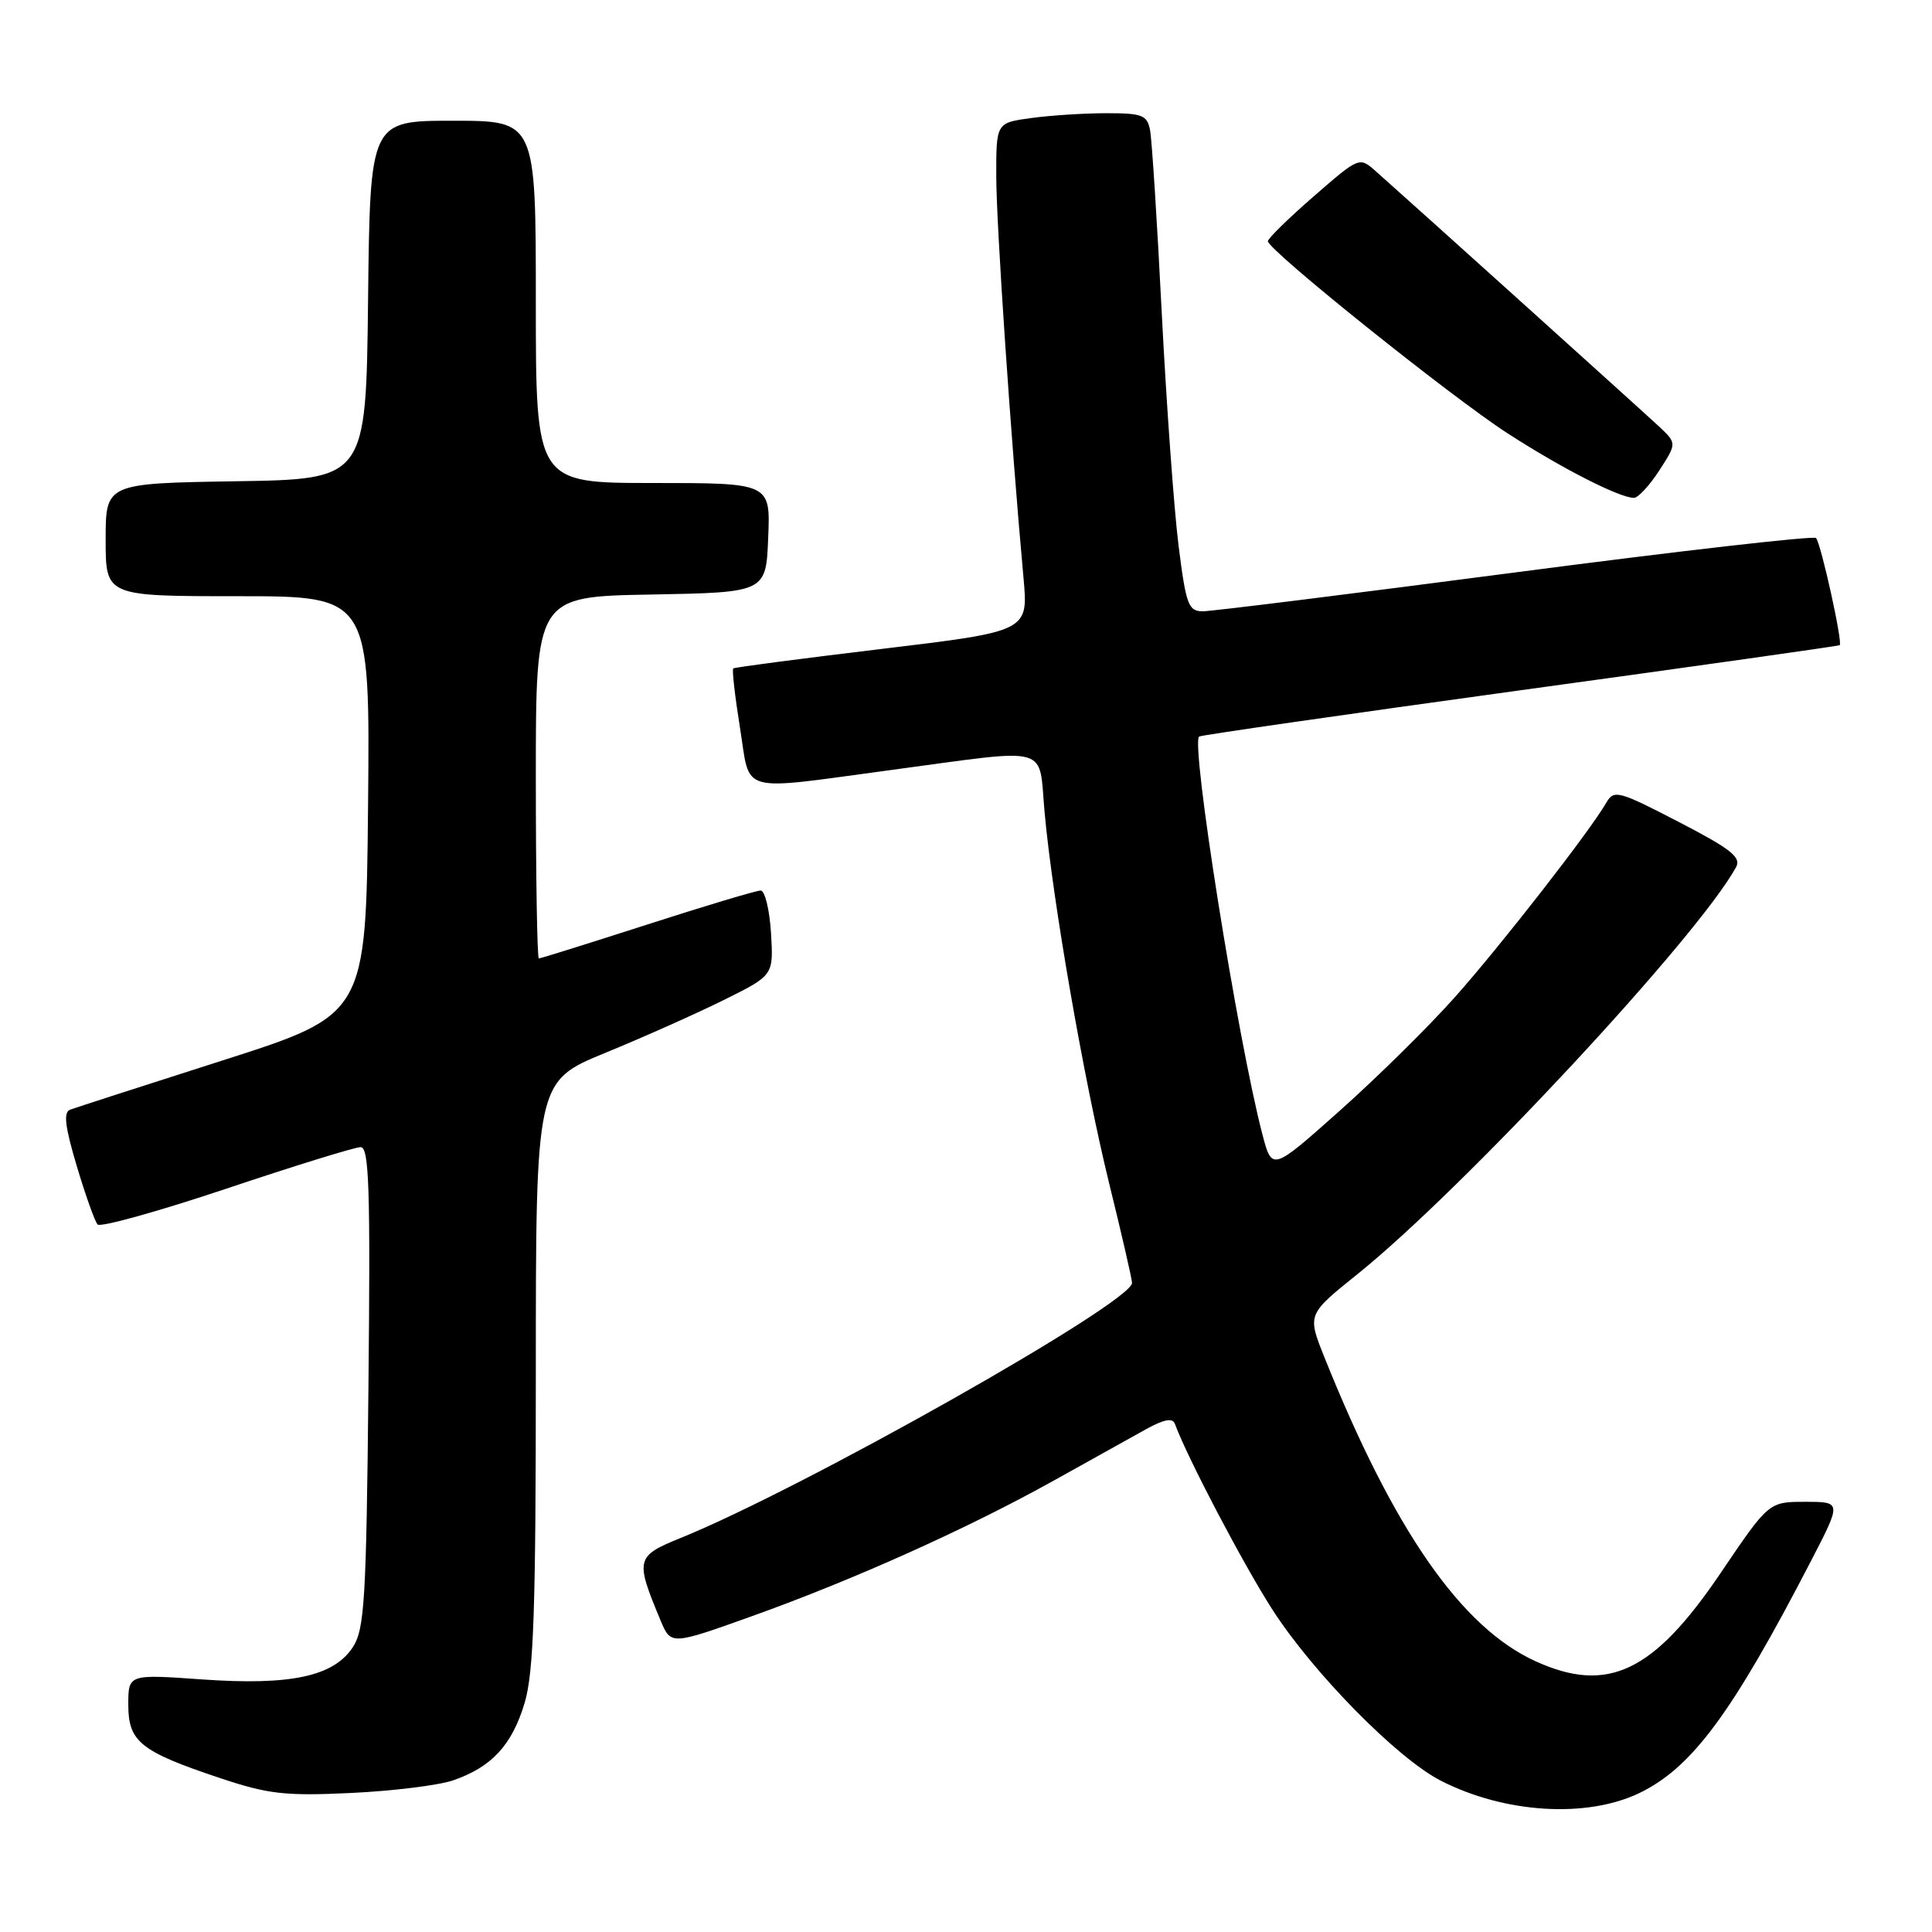 <?xml version="1.0" encoding="UTF-8" standalone="no"?>
<!DOCTYPE svg PUBLIC "-//W3C//DTD SVG 1.1//EN" "http://www.w3.org/Graphics/SVG/1.1/DTD/svg11.dtd" >
<svg xmlns="http://www.w3.org/2000/svg" xmlns:xlink="http://www.w3.org/1999/xlink" version="1.1" viewBox="0 0 256 256">
 <g >
 <path fill="currentColor"
d=" M 217.20 237.60 C 224.19 234.24 229.51 227.05 240.01 206.75 C 244.02 199.00 244.02 199.00 239.20 199.00 C 234.37 199.00 234.37 199.00 227.94 208.51 C 219.08 221.59 213.02 224.46 203.48 220.13 C 193.62 215.65 184.68 202.77 175.49 179.84 C 173.22 174.17 173.22 174.17 179.86 168.84 C 193.87 157.58 224.97 124.15 230.04 114.90 C 230.75 113.59 229.34 112.48 222.42 108.90 C 214.45 104.77 213.85 104.62 212.85 106.35 C 210.69 110.11 198.87 125.29 192.78 132.13 C 189.33 136.01 182.46 142.78 177.52 147.18 C 168.55 155.17 168.55 155.17 167.28 150.33 C 163.99 137.76 157.71 98.27 158.90 97.59 C 159.23 97.40 178.40 94.64 201.50 91.46 C 224.60 88.29 243.62 85.60 243.77 85.49 C 244.20 85.18 241.27 71.94 240.63 71.29 C 240.30 70.97 222.36 73.02 200.77 75.85 C 179.17 78.68 160.55 81.00 159.38 81.00 C 157.47 81.00 157.15 80.15 156.16 72.25 C 155.56 67.44 154.56 53.60 153.94 41.50 C 153.33 29.40 152.63 18.49 152.39 17.25 C 152.01 15.25 151.37 15.00 146.62 15.00 C 143.68 15.00 139.19 15.29 136.64 15.64 C 132.00 16.27 132.00 16.27 132.01 23.39 C 132.02 29.79 133.94 58.17 135.62 76.58 C 136.26 83.65 136.26 83.65 116.88 85.98 C 106.22 87.26 97.35 88.42 97.16 88.57 C 96.98 88.72 97.38 92.25 98.05 96.42 C 99.49 105.34 97.49 104.79 118.36 101.99 C 139.54 99.15 137.60 98.61 138.41 107.59 C 139.47 119.32 143.63 143.20 146.97 156.81 C 148.64 163.58 150.00 169.51 150.00 169.99 C 150.00 172.60 106.45 197.21 90.14 203.81 C 84.25 206.20 84.15 206.63 87.52 214.70 C 88.90 218.00 88.90 218.00 99.70 214.13 C 113.21 209.29 128.30 202.50 139.71 196.14 C 144.54 193.44 150.02 190.40 151.87 189.37 C 154.24 188.06 155.38 187.85 155.68 188.67 C 157.38 193.27 164.80 207.38 168.63 213.33 C 174.07 221.75 185.19 233.04 190.93 235.96 C 199.39 240.28 210.21 240.95 217.20 237.60 Z  M 60.00 235.92 C 65.14 234.16 67.85 231.24 69.52 225.63 C 70.72 221.59 71.00 213.22 71.00 181.96 C 71.00 143.28 71.00 143.28 80.25 139.49 C 85.34 137.40 92.42 134.24 96.00 132.46 C 102.50 129.23 102.50 129.23 102.16 123.61 C 101.97 120.53 101.35 118.00 100.79 118.00 C 100.22 118.00 93.47 120.02 85.78 122.50 C 78.10 124.97 71.63 127.00 71.40 127.00 C 71.18 127.00 71.00 116.21 71.00 103.03 C 71.00 79.05 71.00 79.05 86.25 78.78 C 101.50 78.50 101.50 78.50 101.79 71.25 C 102.09 64.00 102.09 64.00 86.54 64.00 C 71.00 64.00 71.00 64.00 71.00 40.00 C 71.00 16.00 71.00 16.00 60.02 16.00 C 49.04 16.00 49.04 16.00 48.77 39.75 C 48.50 63.50 48.50 63.50 31.25 63.77 C 14.00 64.05 14.00 64.05 14.00 71.52 C 14.00 79.00 14.00 79.00 31.52 79.00 C 49.03 79.00 49.03 79.00 48.77 106.72 C 48.50 134.44 48.50 134.44 29.50 140.51 C 19.05 143.85 9.95 146.79 9.29 147.04 C 8.38 147.38 8.61 149.28 10.17 154.50 C 11.32 158.35 12.56 161.84 12.93 162.25 C 13.29 162.66 20.98 160.52 30.01 157.50 C 39.04 154.47 47.04 152.00 47.79 152.00 C 48.91 152.00 49.09 157.51 48.82 183.80 C 48.54 212.03 48.30 215.89 46.75 218.26 C 44.21 222.14 38.50 223.36 26.75 222.53 C 17.00 221.84 17.00 221.84 17.00 225.90 C 17.00 230.80 18.62 232.09 29.23 235.63 C 35.56 237.74 37.79 237.99 46.50 237.58 C 52.00 237.32 58.08 236.57 60.00 235.92 Z  M 219.85 62.36 C 222.19 58.74 222.19 58.74 219.85 56.53 C 217.71 54.53 187.51 27.31 182.31 22.70 C 180.12 20.76 180.12 20.76 174.06 26.03 C 170.73 28.93 168.00 31.60 168.00 31.96 C 168.00 33.12 192.26 52.57 199.75 57.41 C 206.92 62.05 214.56 65.95 216.50 65.97 C 217.05 65.97 218.56 64.35 219.85 62.36 Z "/>
</g>
</svg>